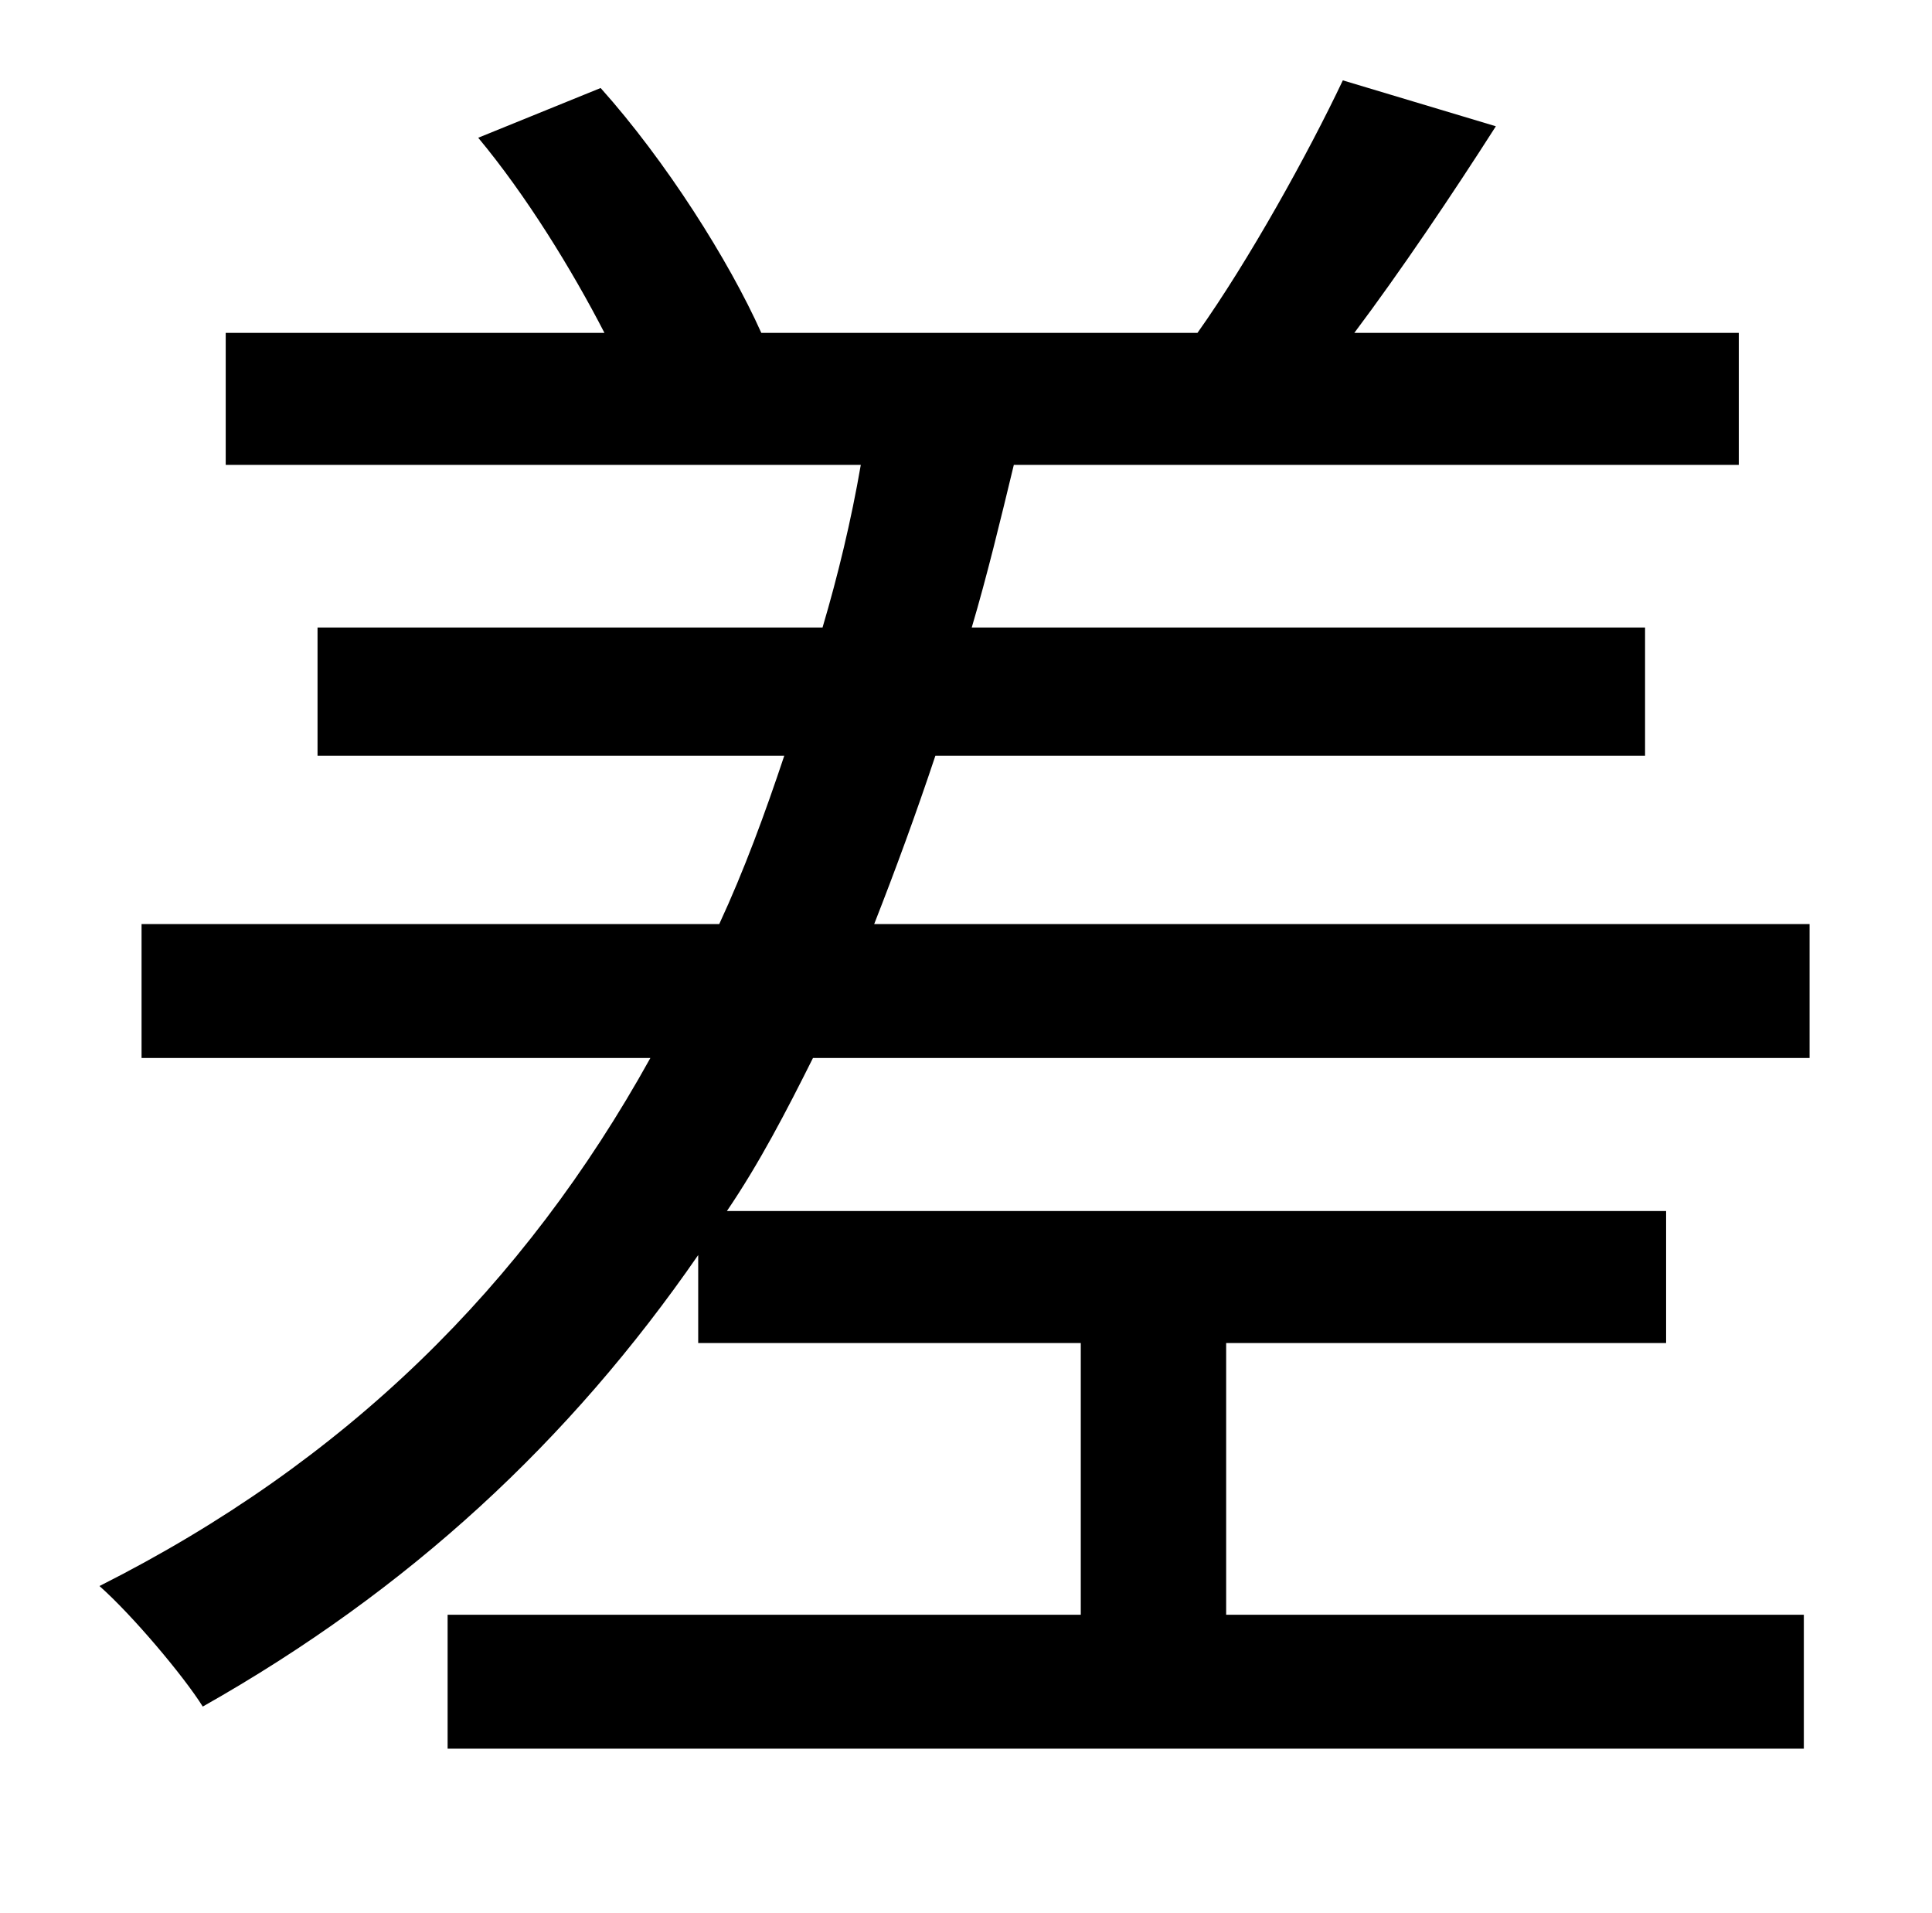 <?xml version="1.0" standalone="no"?>
<!DOCTYPE svg PUBLIC "-//W3C//DTD SVG 1.1//EN" "http://www.w3.org/Graphics/SVG/1.1/DTD/svg11.dtd" >
<svg xmlns="http://www.w3.org/2000/svg" xmlns:xlink="http://www.w3.org/1999/xlink" version="1.1" viewBox="-10 0 1010 1000">
   <path fill="currentColor"
d="M936 553h-521c-14 28 -28 55 -45 80h491v69h-230v142h302v70h-709v-70h331v-142h-200v-46c-67 97 -151 175 -259 236c-10 -16 -37 -48 -54 -63c129 -65 222 -157 288 -276h-266v-70h302c13 -28 24 -58 34 -88h-244v-67h264c8 -27 15 -56 20 -85h-332v-69h198
c-17 -33 -41 -72 -66 -102l64 -26c34 38 67 90 84 128h228c27 -38 58 -94 76 -132l80 24c-23 36 -50 76 -74 108h201v69h-379c-7 29 -14 58 -22 85h352v67h-371c-10 30 -21 60 -32 88h489v70z" />
</svg>
